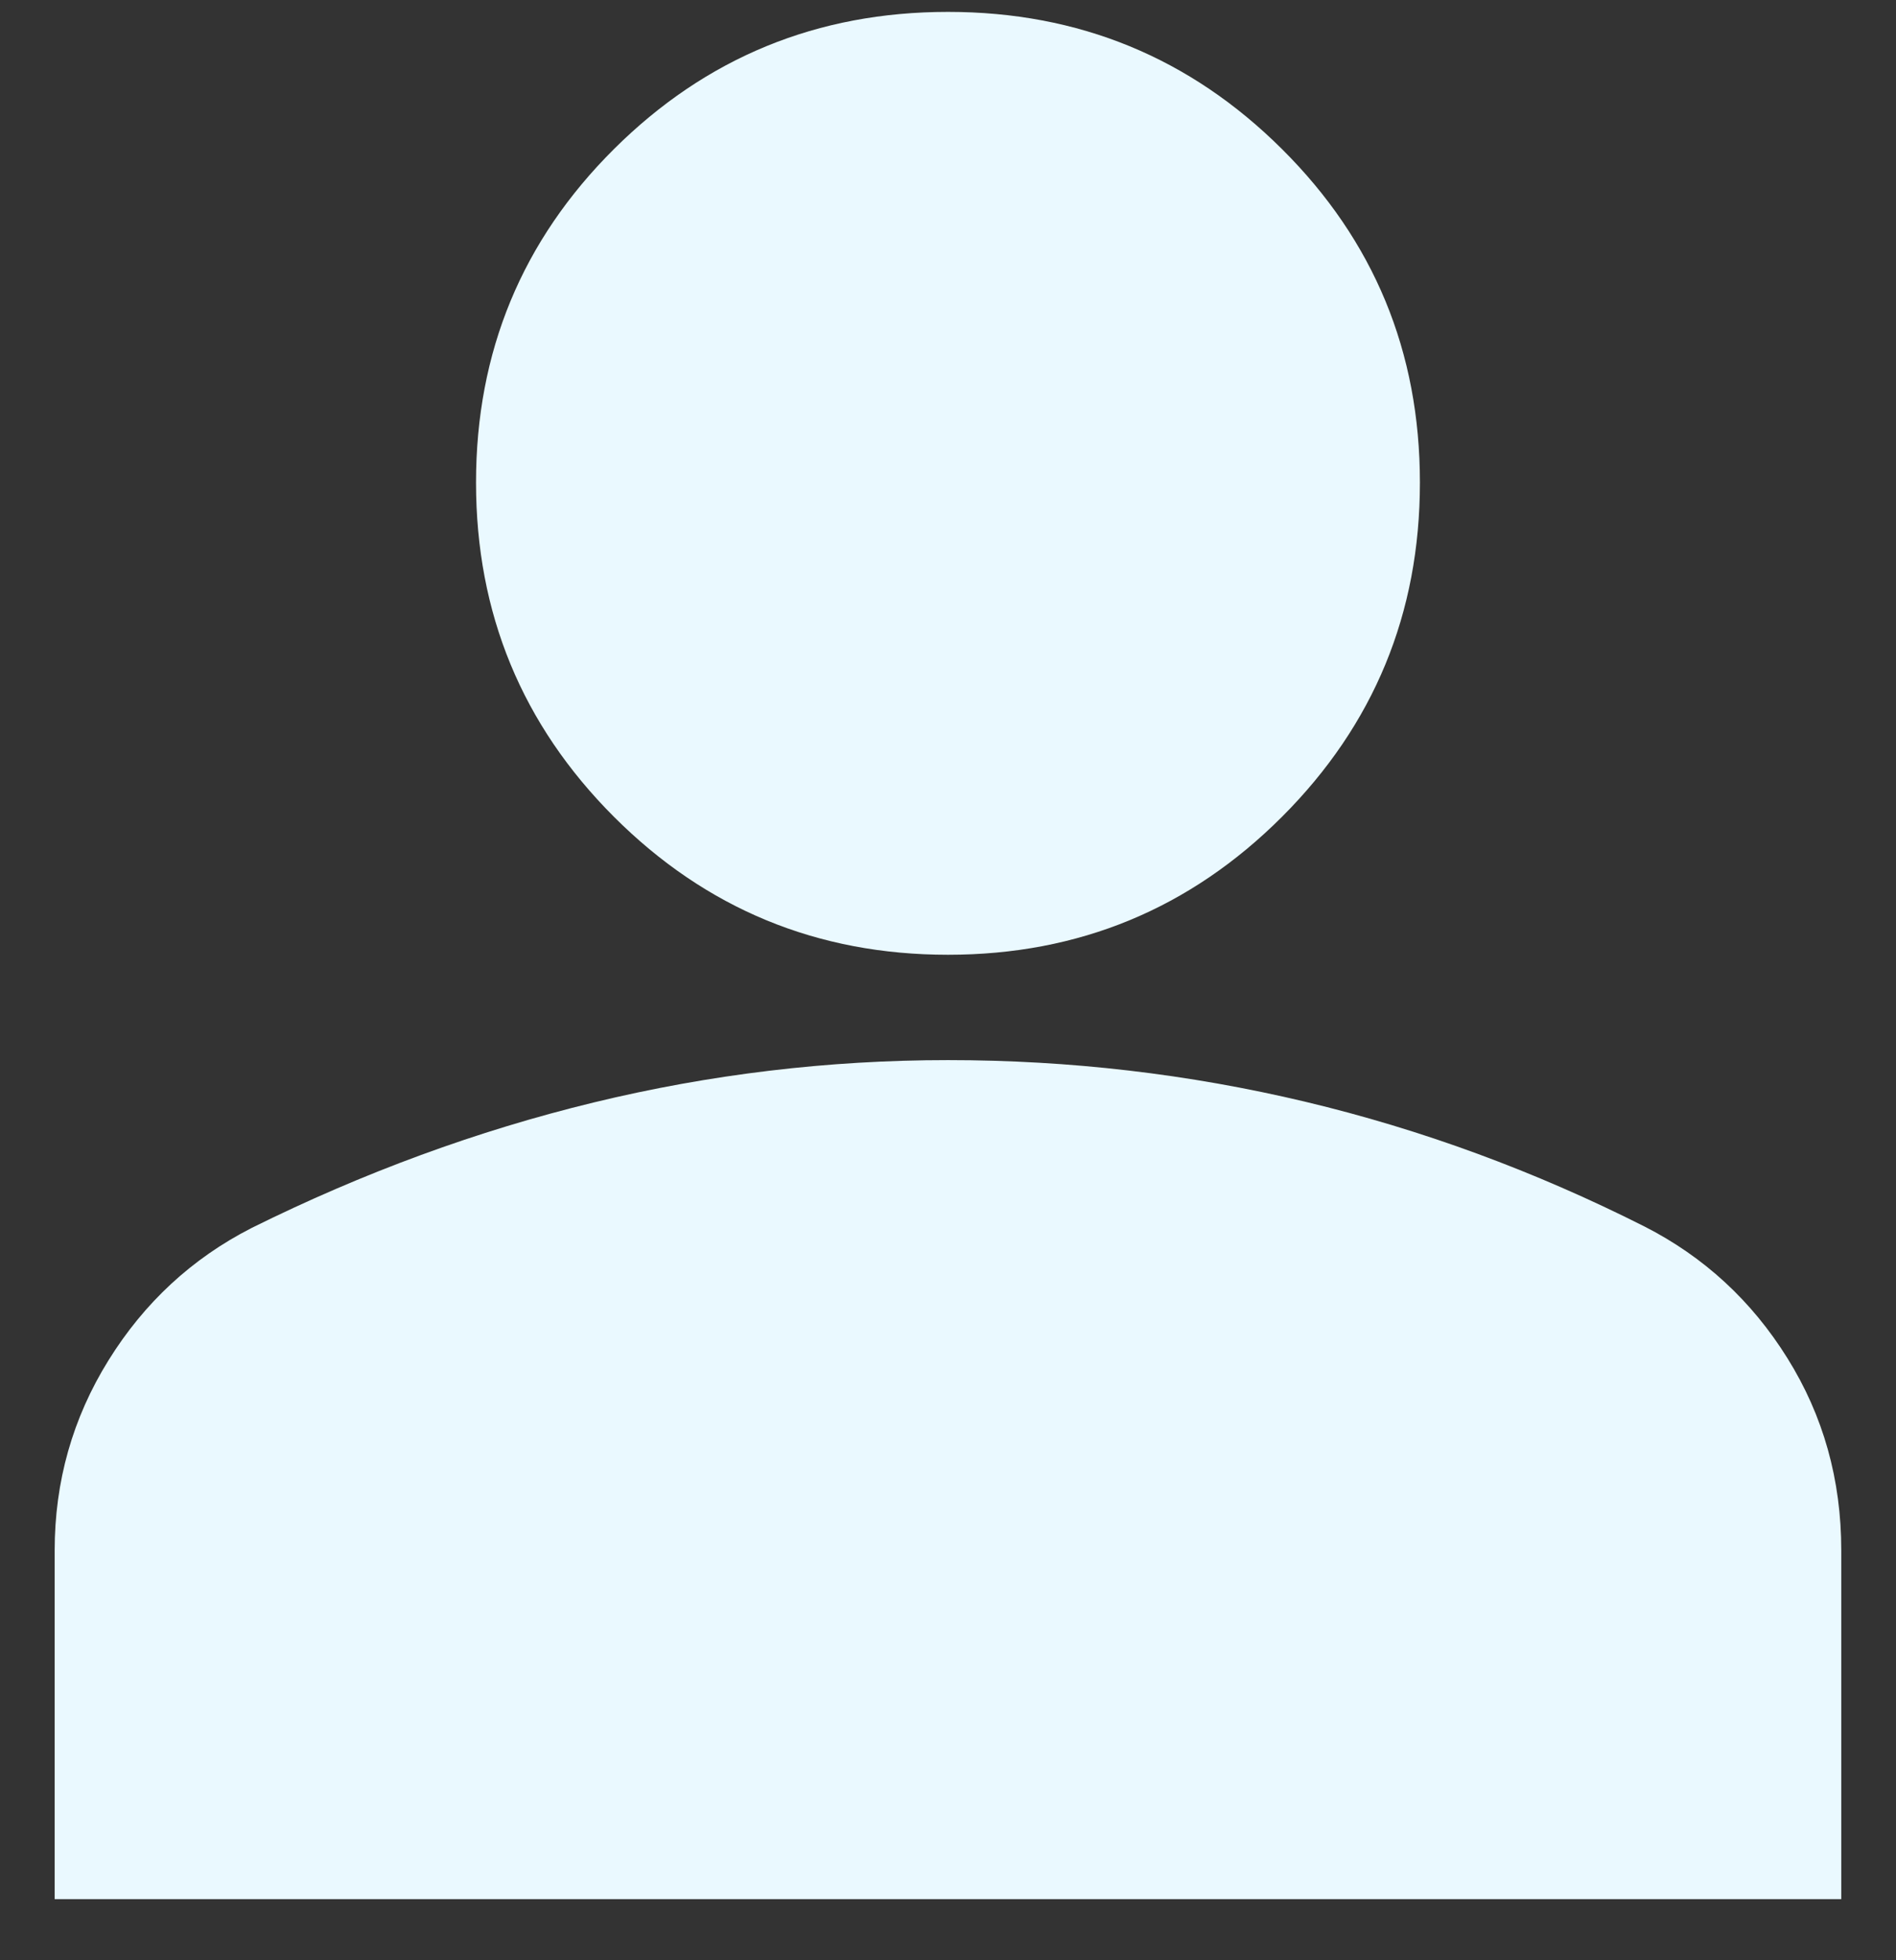 <svg width="30" height="31" viewBox="0 0 30 31" fill="none" xmlns="http://www.w3.org/2000/svg">
<rect x="0" y="0" width="30" height="31" fill="#333333" stroke="none"/>
<path d="M15 15.099C12.931 15.099 11.169 14.371 9.714 12.917C8.26 11.462 7.532 9.7 7.532 7.631C7.532 5.562 8.26 3.805 9.714 2.358C11.169 0.911 12.931 0.188 15 0.188C17.069 0.188 18.83 0.911 20.285 2.358C21.74 3.805 22.467 5.562 22.467 7.631C22.467 9.7 21.74 11.462 20.285 12.917C18.83 14.371 17.069 15.099 15 15.099ZM0.865 30.034V24.519C0.865 23.429 1.149 22.426 1.717 21.512C2.285 20.598 3.039 19.901 3.98 19.42C5.749 18.543 7.554 17.881 9.393 17.435C11.233 16.989 13.102 16.765 15 16.765C16.927 16.765 18.811 16.985 20.652 17.423C22.492 17.861 24.282 18.519 26.02 19.396C26.96 19.875 27.715 20.569 28.282 21.479C28.85 22.389 29.134 23.401 29.134 24.518V30.034H0.865Z" fill="#EAF9FF"/>
</svg>
